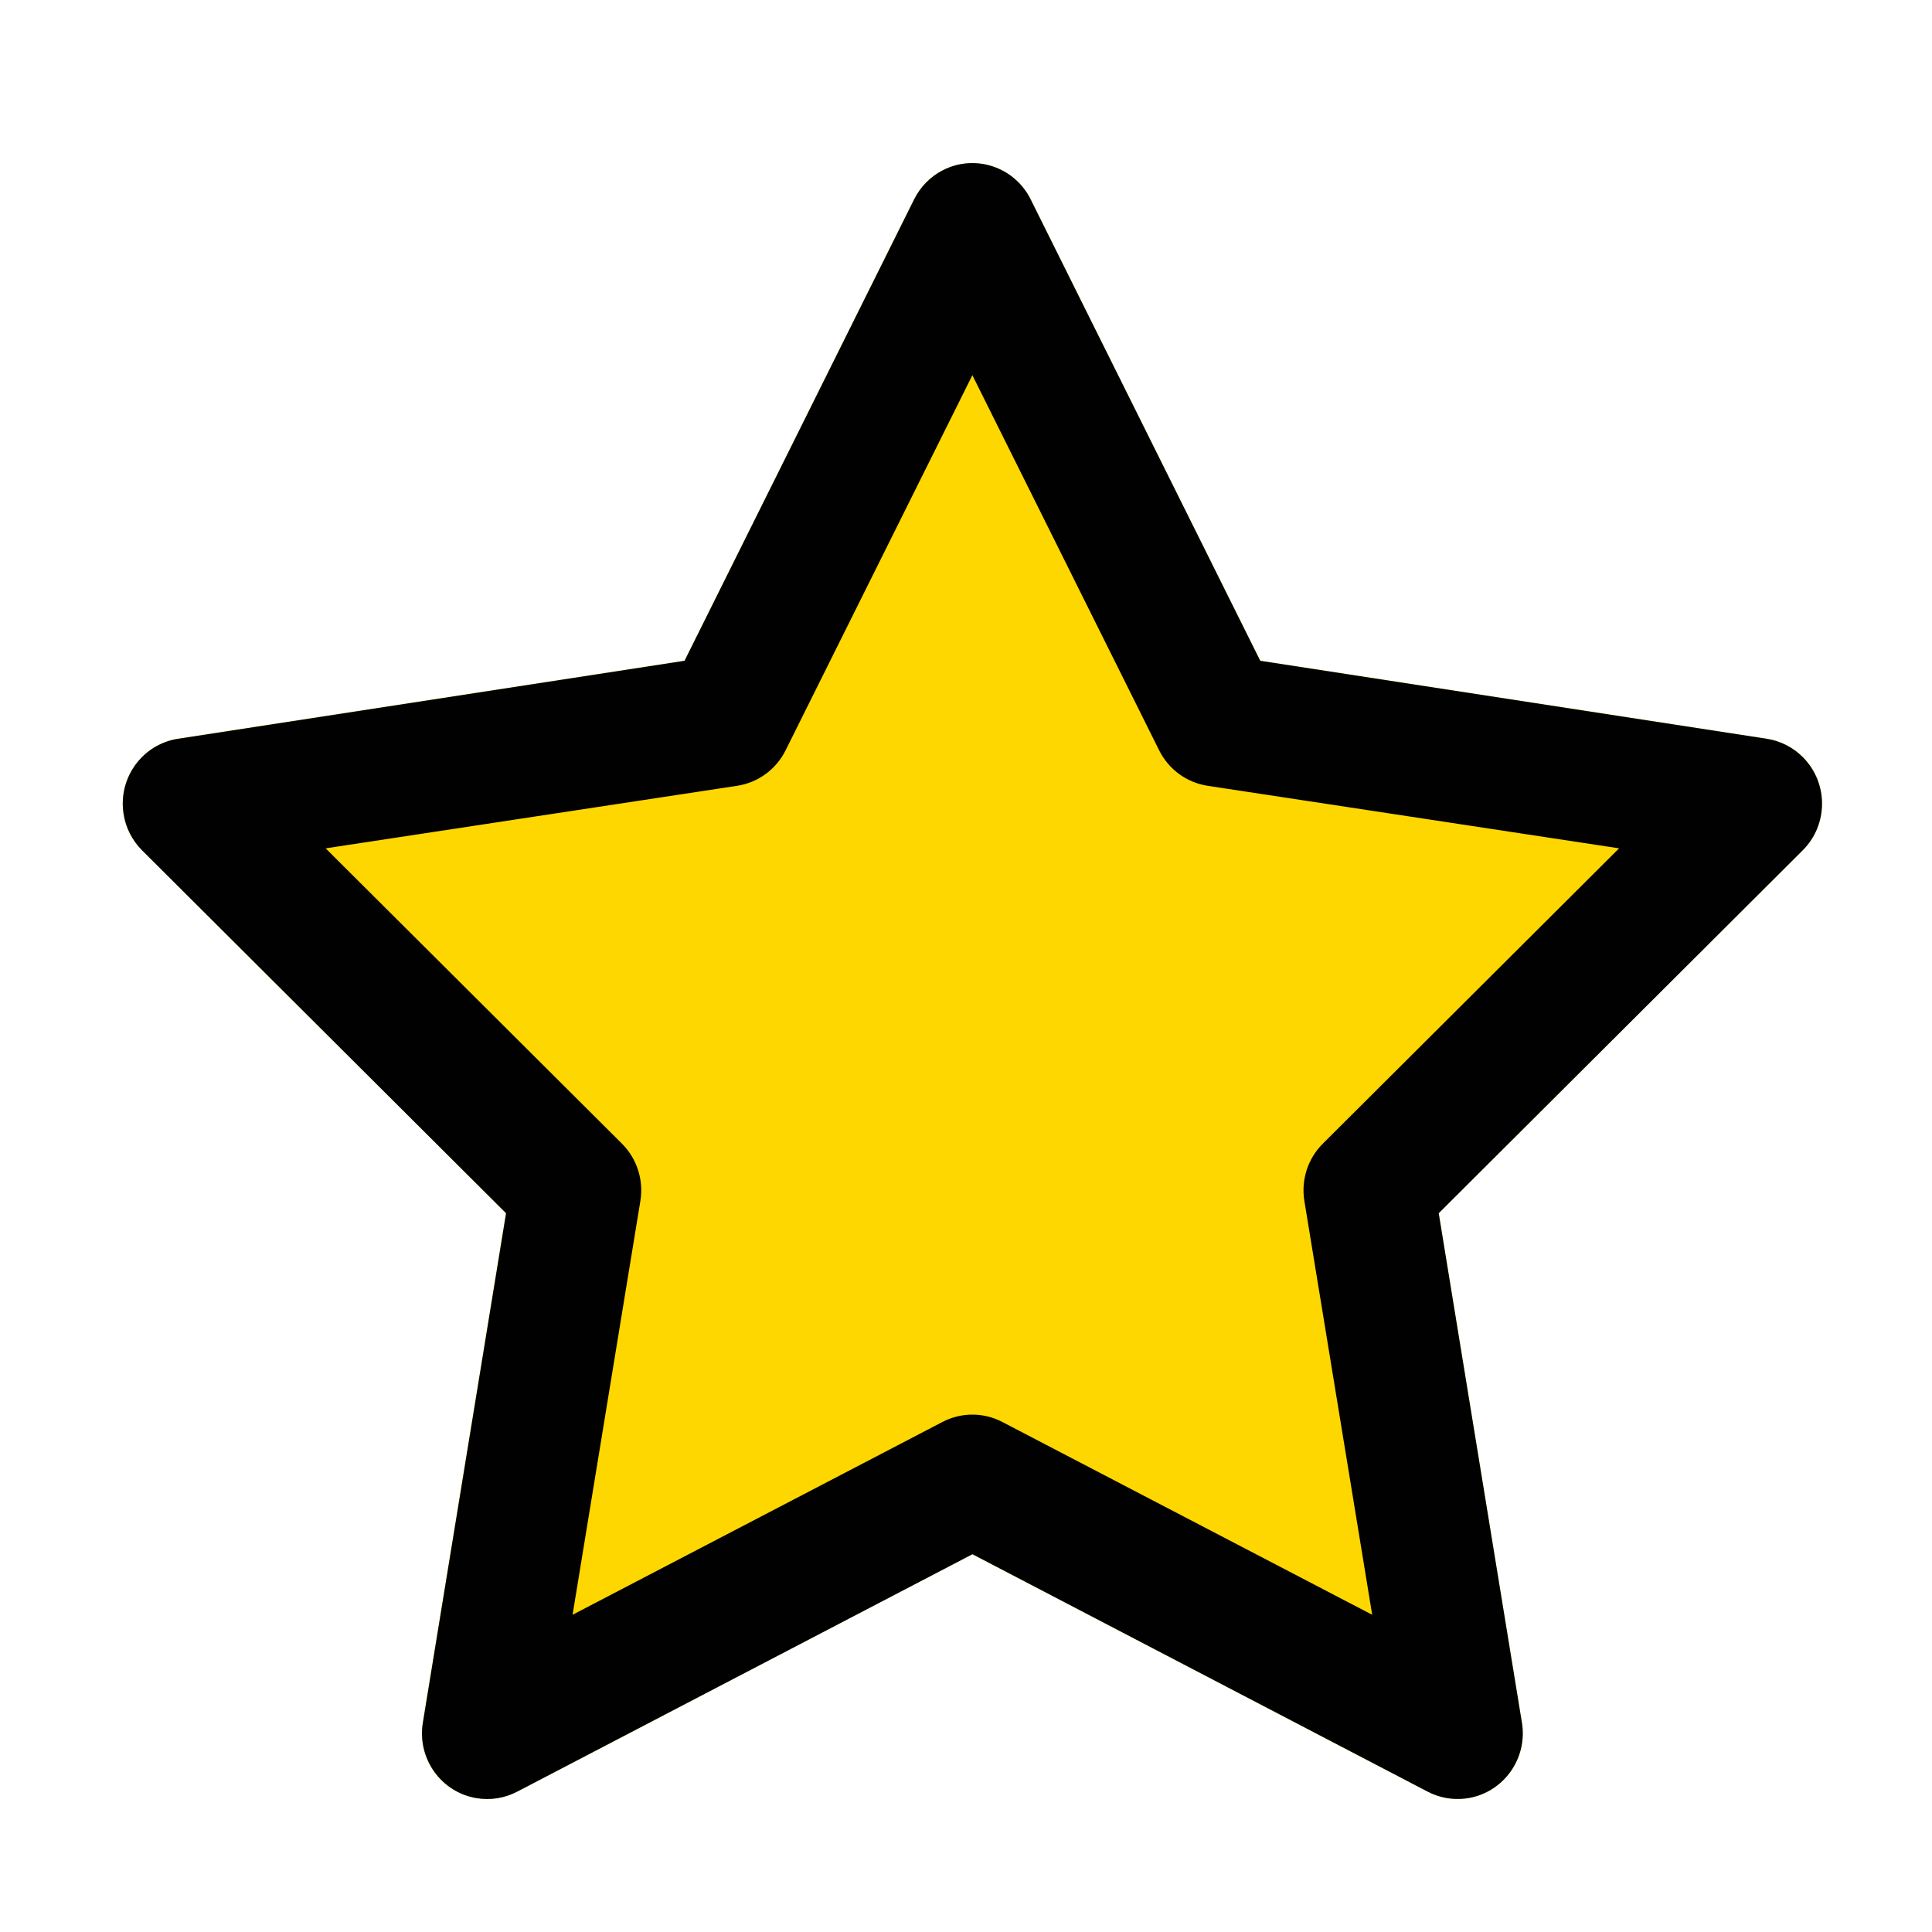 <?xml version="1.0" encoding="utf-8"?>
<!-- Generator: Adobe Illustrator 19.1.1, SVG Export Plug-In . SVG Version: 6.00 Build 0)  -->
<svg version="1.1" id="Layer_1" xmlns="http://www.w3.org/2000/svg" xmlns:xlink="http://www.w3.org/1999/xlink" x="0px" y="0px"
	 width="50px" height="50px" viewBox="0 0 50 50" enable-background="new 0 0 50 50" xml:space="preserve">
<path fill="#FFD700" d="M46.665,19.602c-0.254-0.258-0.582-0.427-0.938-0.483L32.615,17.1L26.671,5.156
	c-0.418-0.838-1.432-1.176-2.264-0.755c-0.324,0.164-0.586,0.429-0.749,0.755L17.715,17.1L4.603,19.119
	c-0.92,0.145-1.55,1.013-1.407,1.941c0.055,0.359,0.224,0.69,0.479,0.945l9.42,9.392l-2.152,13.179
	c-0.155,0.925,0.464,1.802,1.383,1.958c0.365,0.062,0.74,0.001,1.068-0.173l11.771-6.139l11.771,6.139
	c0.305,0.162,0.651,0.226,0.993,0.184v0c0.924-0.115,1.581-0.963,1.468-1.894c-0.003-0.025-0.007-0.05-0.011-0.074l-2.152-13.179
	l9.42-9.392C47.316,21.345,47.321,20.269,46.665,19.602z"/>
<g transform="translate(0,-952.362)">
	<path fill="#010101" d="M37.929,998.907c0.924-0.115,1.581-0.963,1.468-1.894c-0.003-0.025-0.007-0.05-0.011-0.074l-2.152-13.179
		l9.42-9.392c0.662-0.66,0.667-1.736,0.011-2.403c-0.254-0.258-0.582-0.427-0.938-0.483l-13.112-2.019l-5.943-11.944
		c-0.418-0.838-1.432-1.176-2.264-0.755c-0.324,0.164-0.586,0.429-0.749,0.755l-5.943,11.944l-13.112,2.019
		c-0.92,0.144-1.55,1.013-1.406,1.941c0.055,0.359,0.223,0.69,0.479,0.945l9.42,9.392l-2.152,13.179
		c-0.155,0.925,0.464,1.802,1.383,1.958c0.365,0.062,0.74,0.001,1.068-0.173l11.771-6.139l11.771,6.139
		C37.241,998.885,37.587,998.949,37.929,998.907L37.929,998.907z M35.512,994.152l-9.569-4.988c-0.488-0.256-1.069-0.256-1.556,0
		l-9.569,4.988l1.755-10.71c0.089-0.544-0.09-1.098-0.48-1.485l-7.665-7.64l10.645-1.618c0.543-0.081,1.012-0.424,1.258-0.918
		l4.834-9.709l4.834,9.709c0.246,0.494,0.716,0.836,1.258,0.918l10.645,1.618l-7.665,7.64c-0.39,0.387-0.569,0.941-0.48,1.485
		L35.512,994.152z"/>
</g>
</svg>
